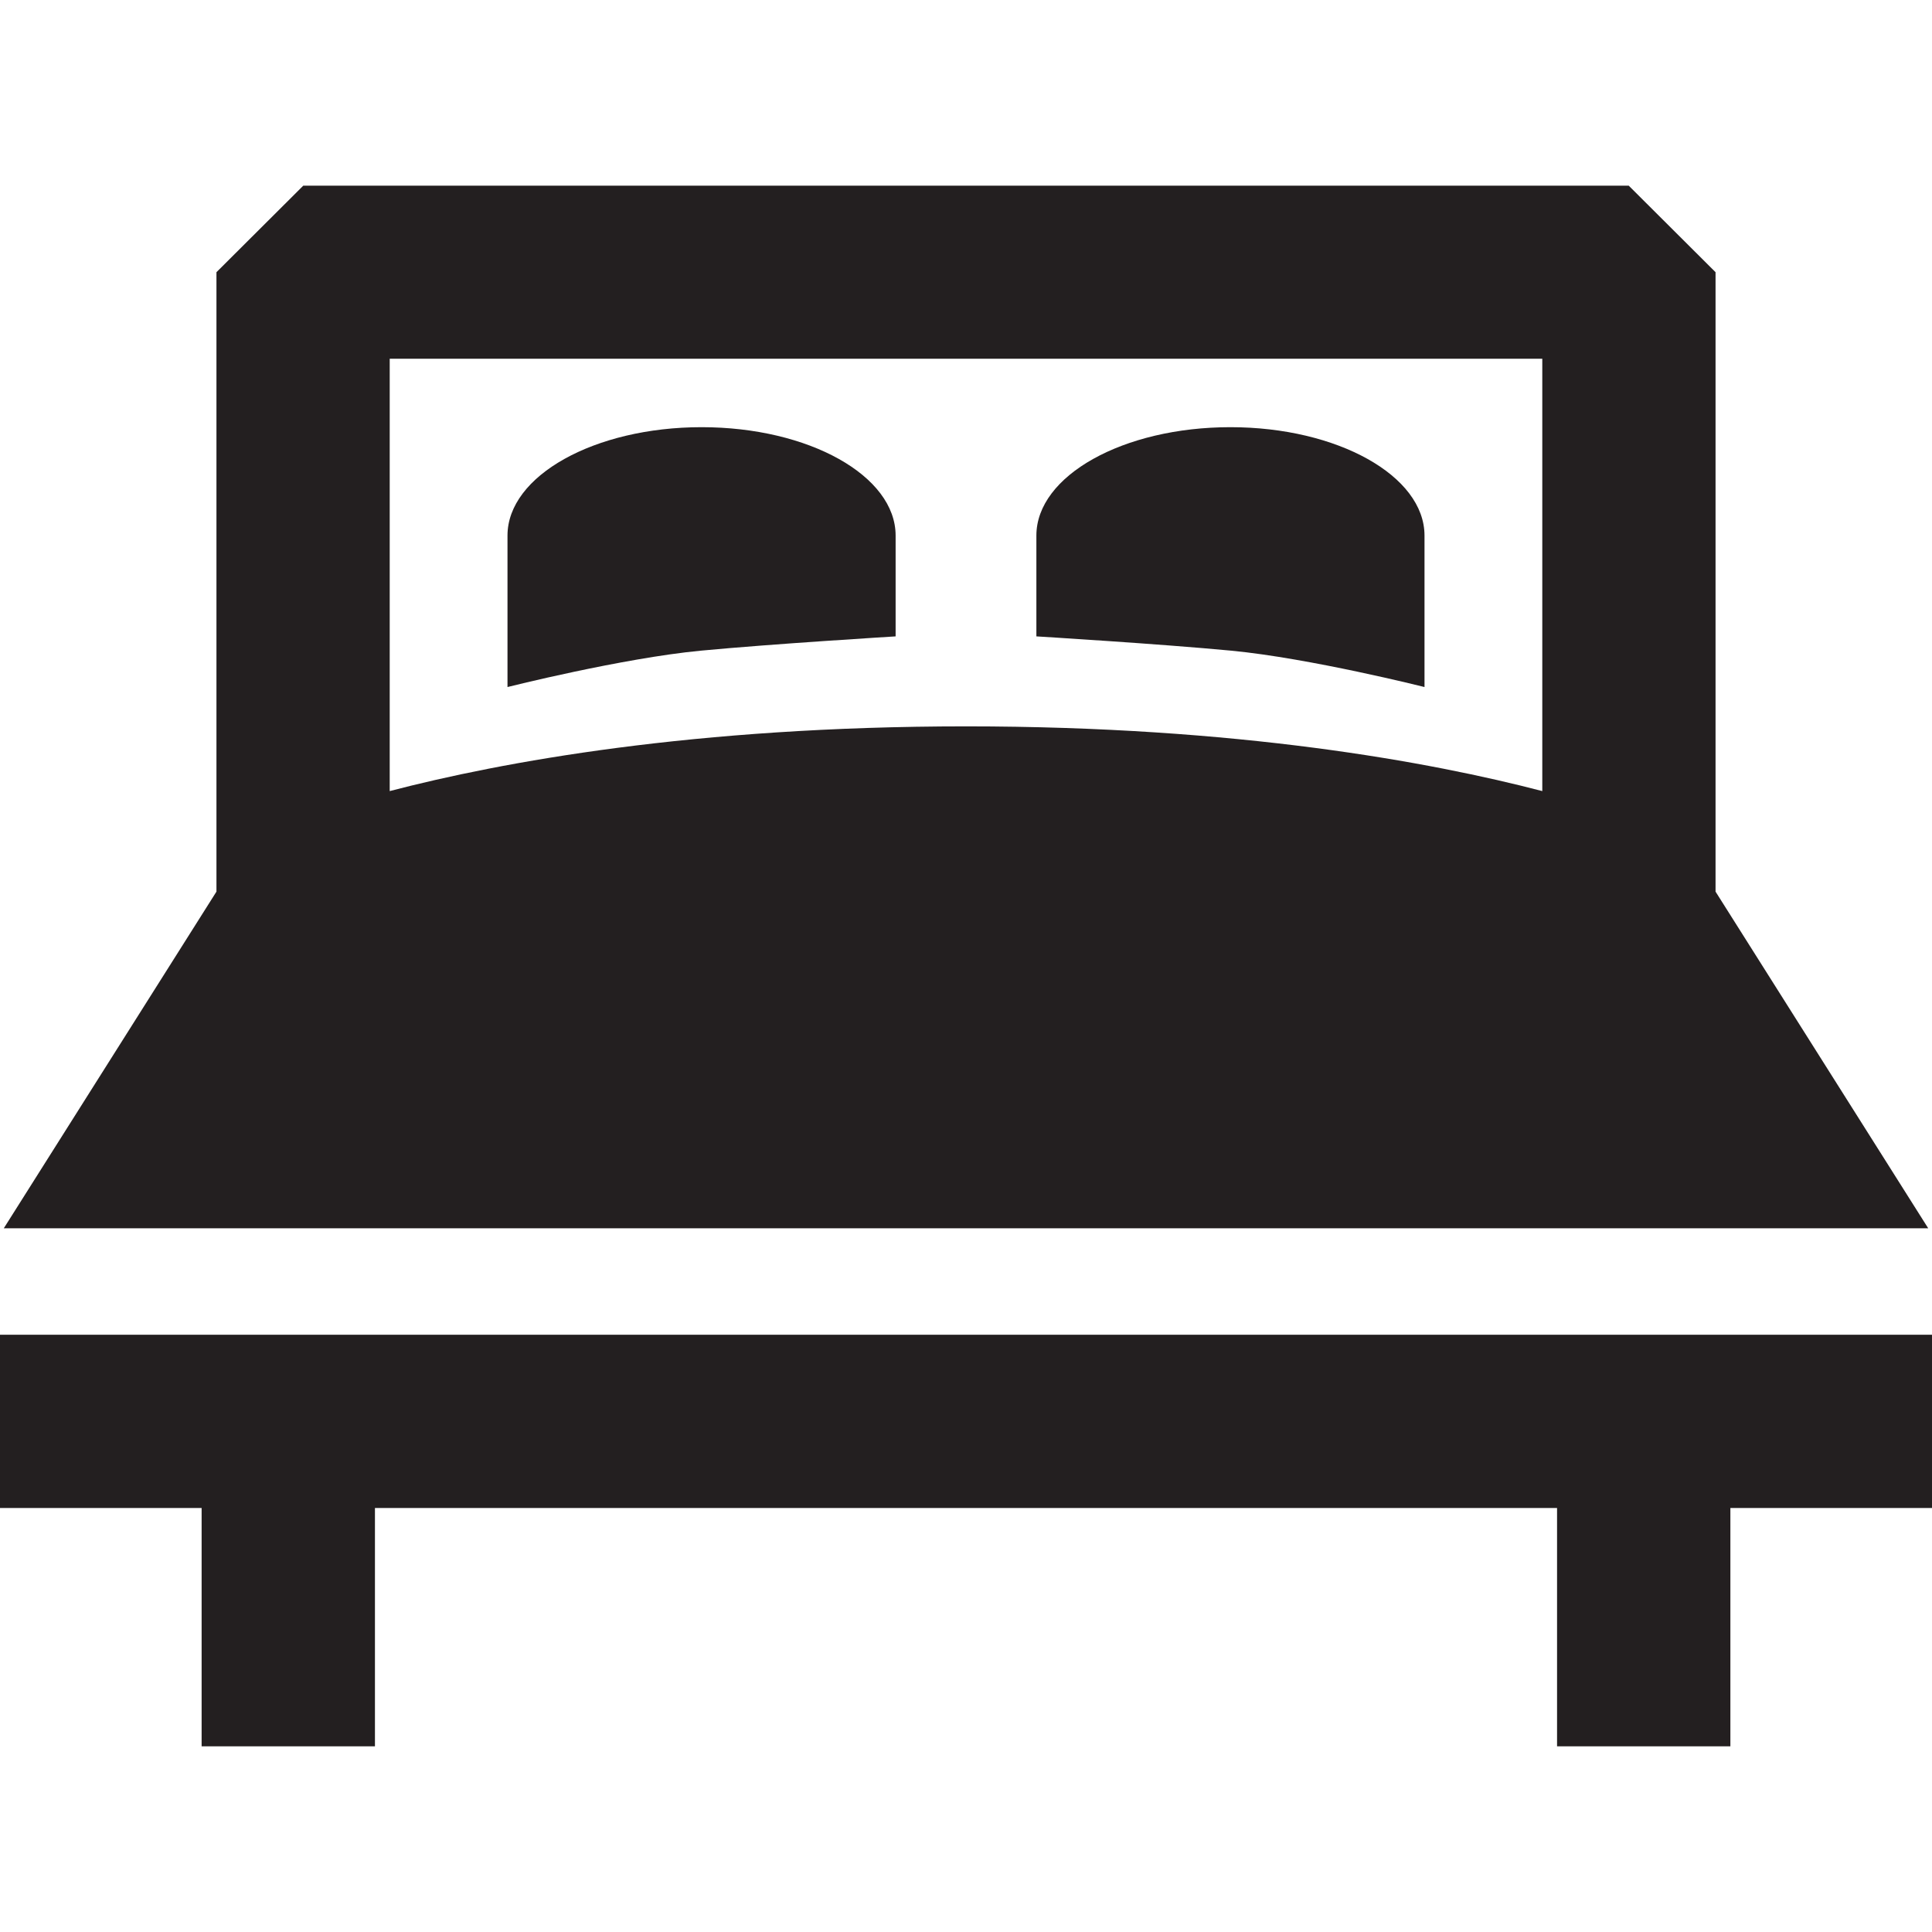 <?xml version="1.0" encoding="UTF-8"?>
<svg xmlns="http://www.w3.org/2000/svg" xmlns:xlink="http://www.w3.org/1999/xlink" width="28pt" height="28pt" viewBox="0 0 28 28" version="1.1">
<g id="surface1">
<path style=" stroke:none;fill-rule:nonzero;fill:rgb(13.725%,12.157%,12.549%);fill-opacity:1;" d="M 27.945 17.801 L 24.863 12.922 L 24.863 3.945 L 23.605 2.691 L 4.395 2.691 L 3.137 3.945 L 3.137 12.922 L 0.055 17.801 Z M 22.352 5.199 L 22.352 11.465 C 20.734 11.043 17.941 10.527 14 10.527 C 10.059 10.527 7.266 11.043 5.648 11.465 L 5.648 5.199 Z M 22.352 5.199 "/>
<path style=" stroke:none;fill-rule:nonzero;fill:rgb(13.725%,12.157%,12.549%);fill-opacity:1;" d="M 0 19.344 L 0 21.855 L 2.922 21.855 L 2.922 25.309 L 5.434 25.309 L 5.434 21.855 L 22.566 21.855 L 22.566 25.309 L 25.078 25.309 L 25.078 21.855 L 28 21.855 L 28 19.344 Z M 0 19.344 "/>
<path style=" stroke:none;fill-rule:nonzero;fill:rgb(13.725%,12.157%,12.549%);fill-opacity:1;" d="M 12.98 9.223 L 12.98 7.762 C 12.98 6.895 11.723 6.191 10.168 6.191 C 8.617 6.191 7.355 6.895 7.355 7.762 L 7.355 9.957 C 7.355 9.957 9.016 9.539 10.156 9.43 C 11.184 9.332 12.98 9.223 12.98 9.223 Z M 12.98 9.223 "/>
<path style=" stroke:none;fill-rule:nonzero;fill:rgb(13.725%,12.157%,12.549%);fill-opacity:1;" d="M 20.645 9.957 L 20.645 7.762 C 20.645 6.895 19.383 6.191 17.832 6.191 C 16.277 6.191 15.02 6.895 15.02 7.762 L 15.02 9.223 C 15.02 9.223 16.816 9.332 17.844 9.43 C 18.984 9.539 20.645 9.957 20.645 9.957 Z M 20.645 9.957 "/>
</g>
</svg>
